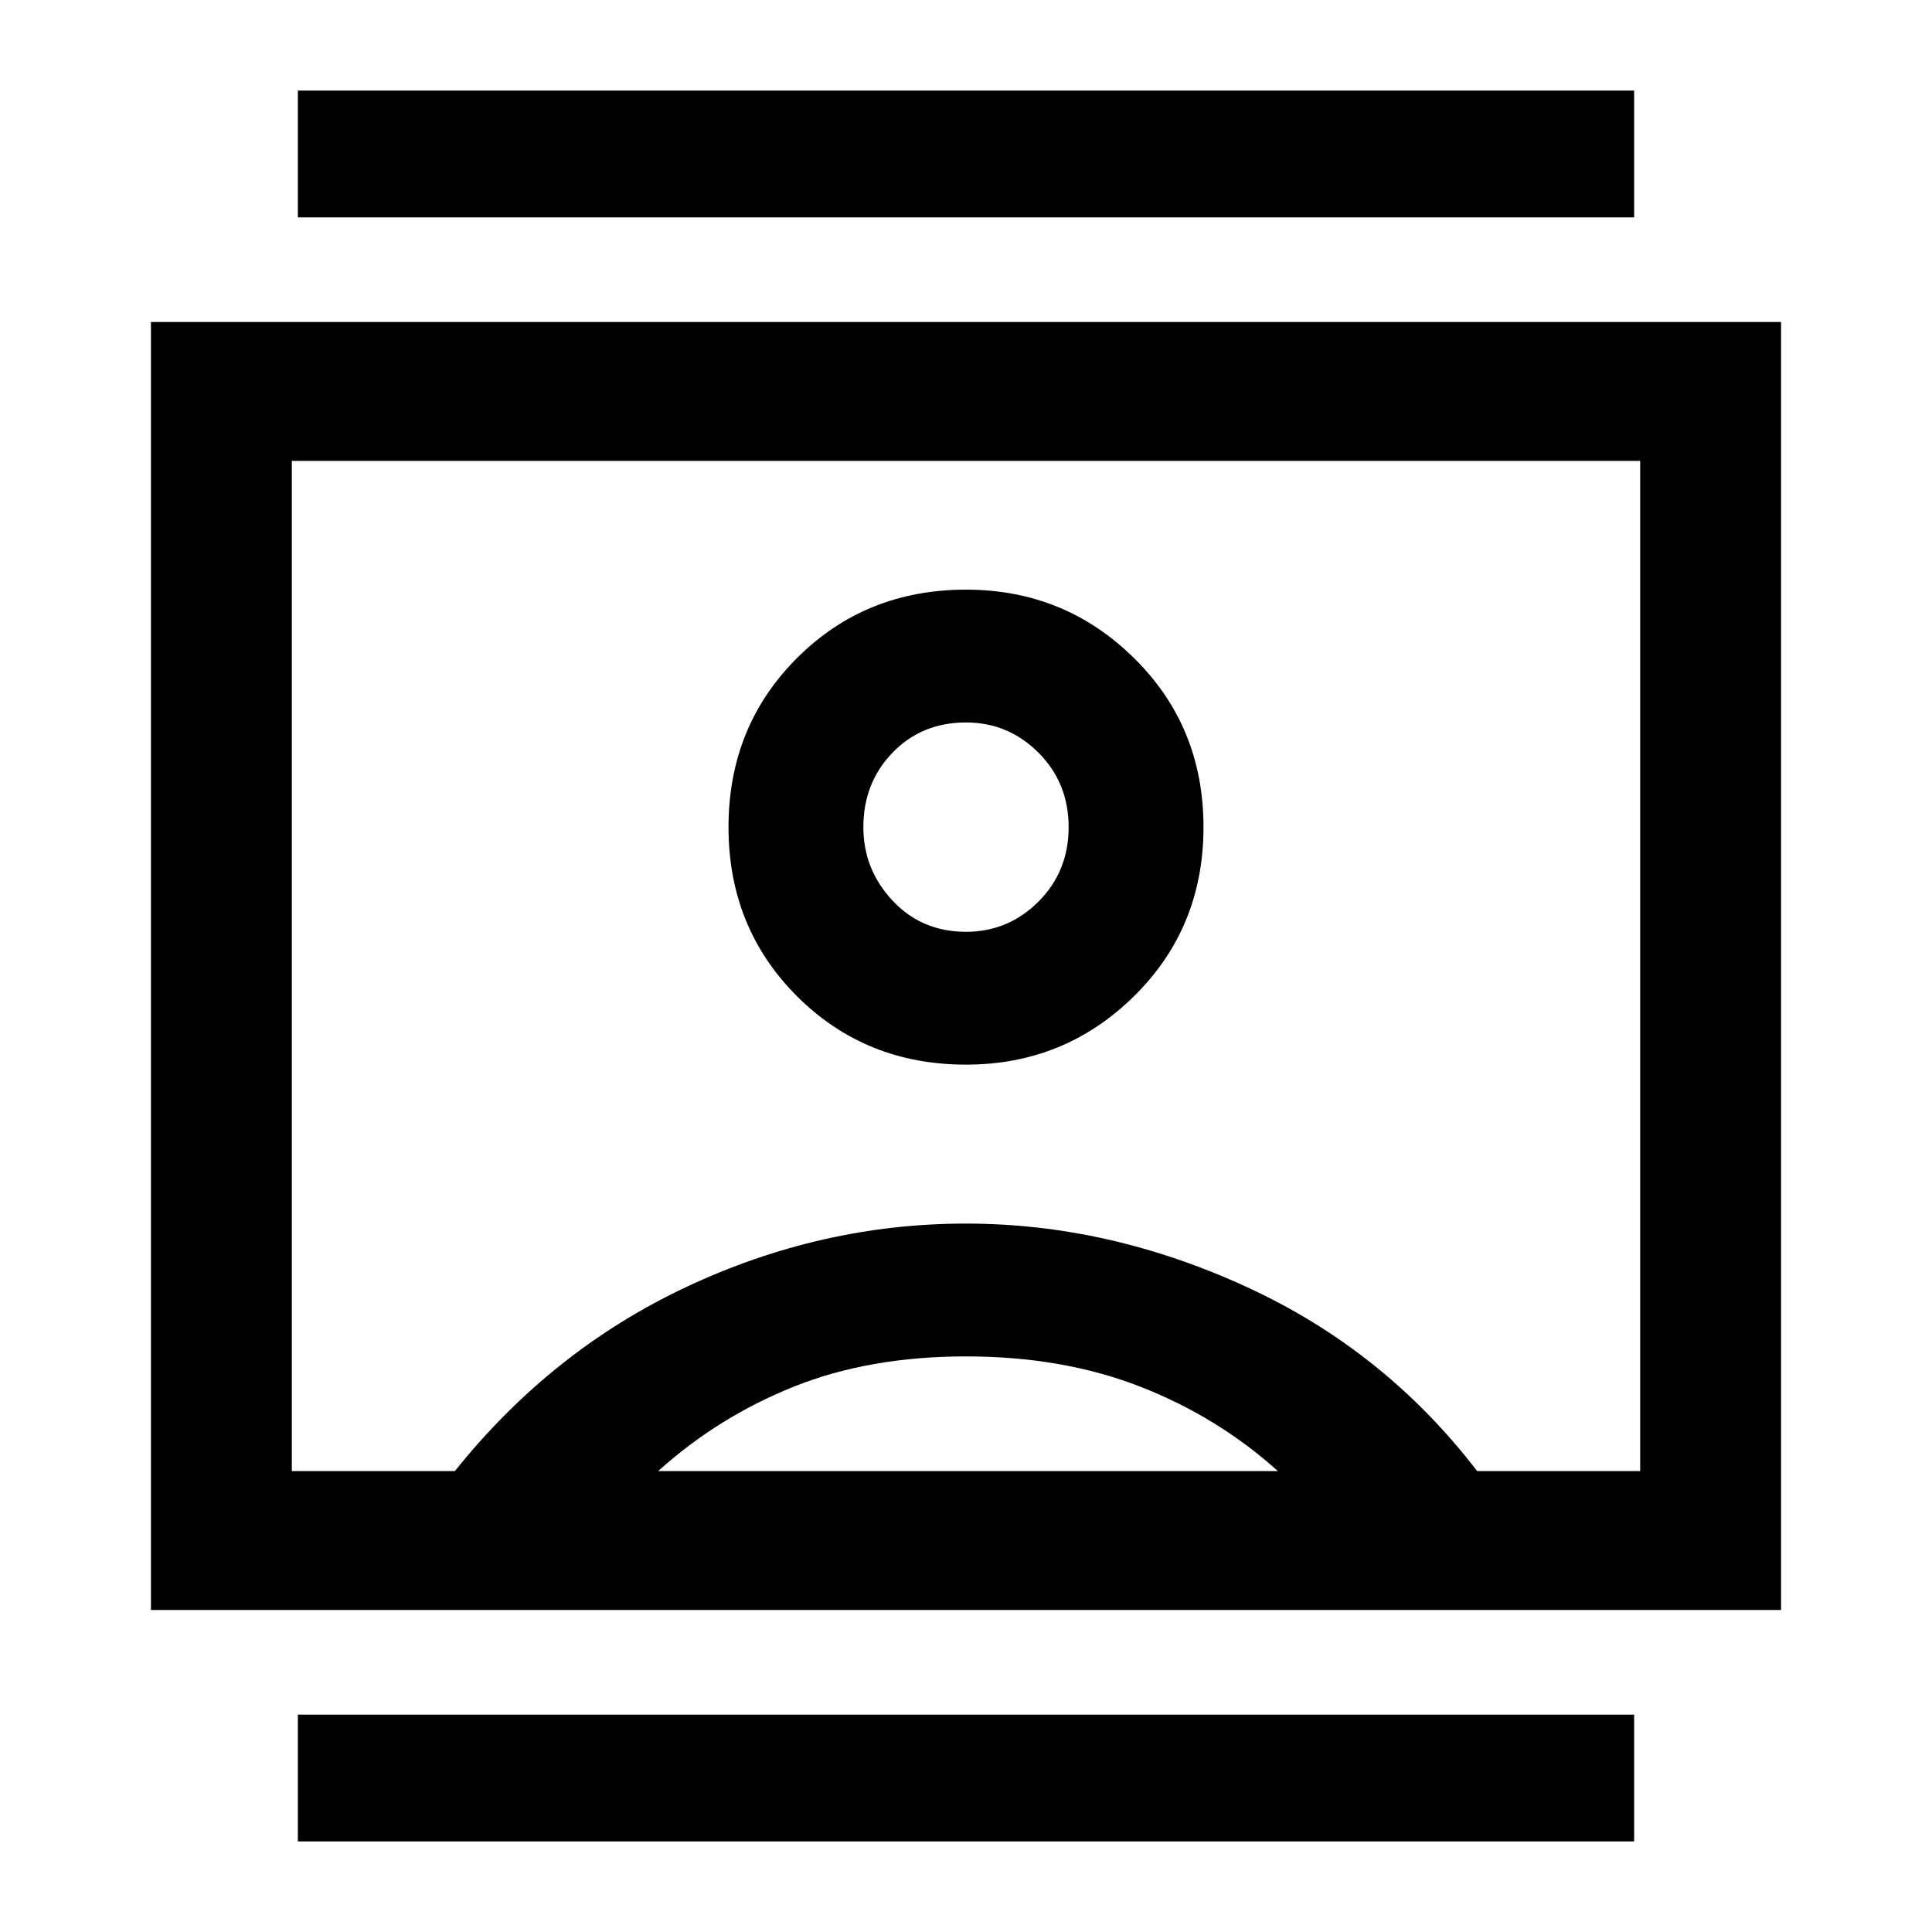 <svg xmlns="http://www.w3.org/2000/svg" height="40" width="40"><path d="M6.167 38.125V35.5h27.666v2.625Zm0-33.625V1.875h27.666V4.5ZM20 22.042q2.042 0 3.479-1.417 1.438-1.417 1.438-3.5t-1.438-3.5Q22.042 12.208 20 12.208q-2.083 0-3.5 1.417-1.417 1.417-1.417 3.5t1.417 3.5q1.417 1.417 3.5 1.417ZM3.125 33.333V6.667h33.75v26.666Zm2.917-2.875h3.375q2-2.5 4.791-3.812Q17 25.333 20 25.333q2.958 0 5.812 1.313 2.855 1.312 4.771 3.812h3.375V9.542H6.042Zm7.583 0h12.833q-1.25-1.125-2.854-1.75T20 28.083q-2 0-3.562.625-1.563.625-2.813 1.75ZM20 19.292q-.917 0-1.521-.646-.604-.646-.604-1.521 0-.917.604-1.542T20 14.958q.875 0 1.5.625t.625 1.542q0 .917-.625 1.542t-1.5.625ZM20 20Z"/></svg>